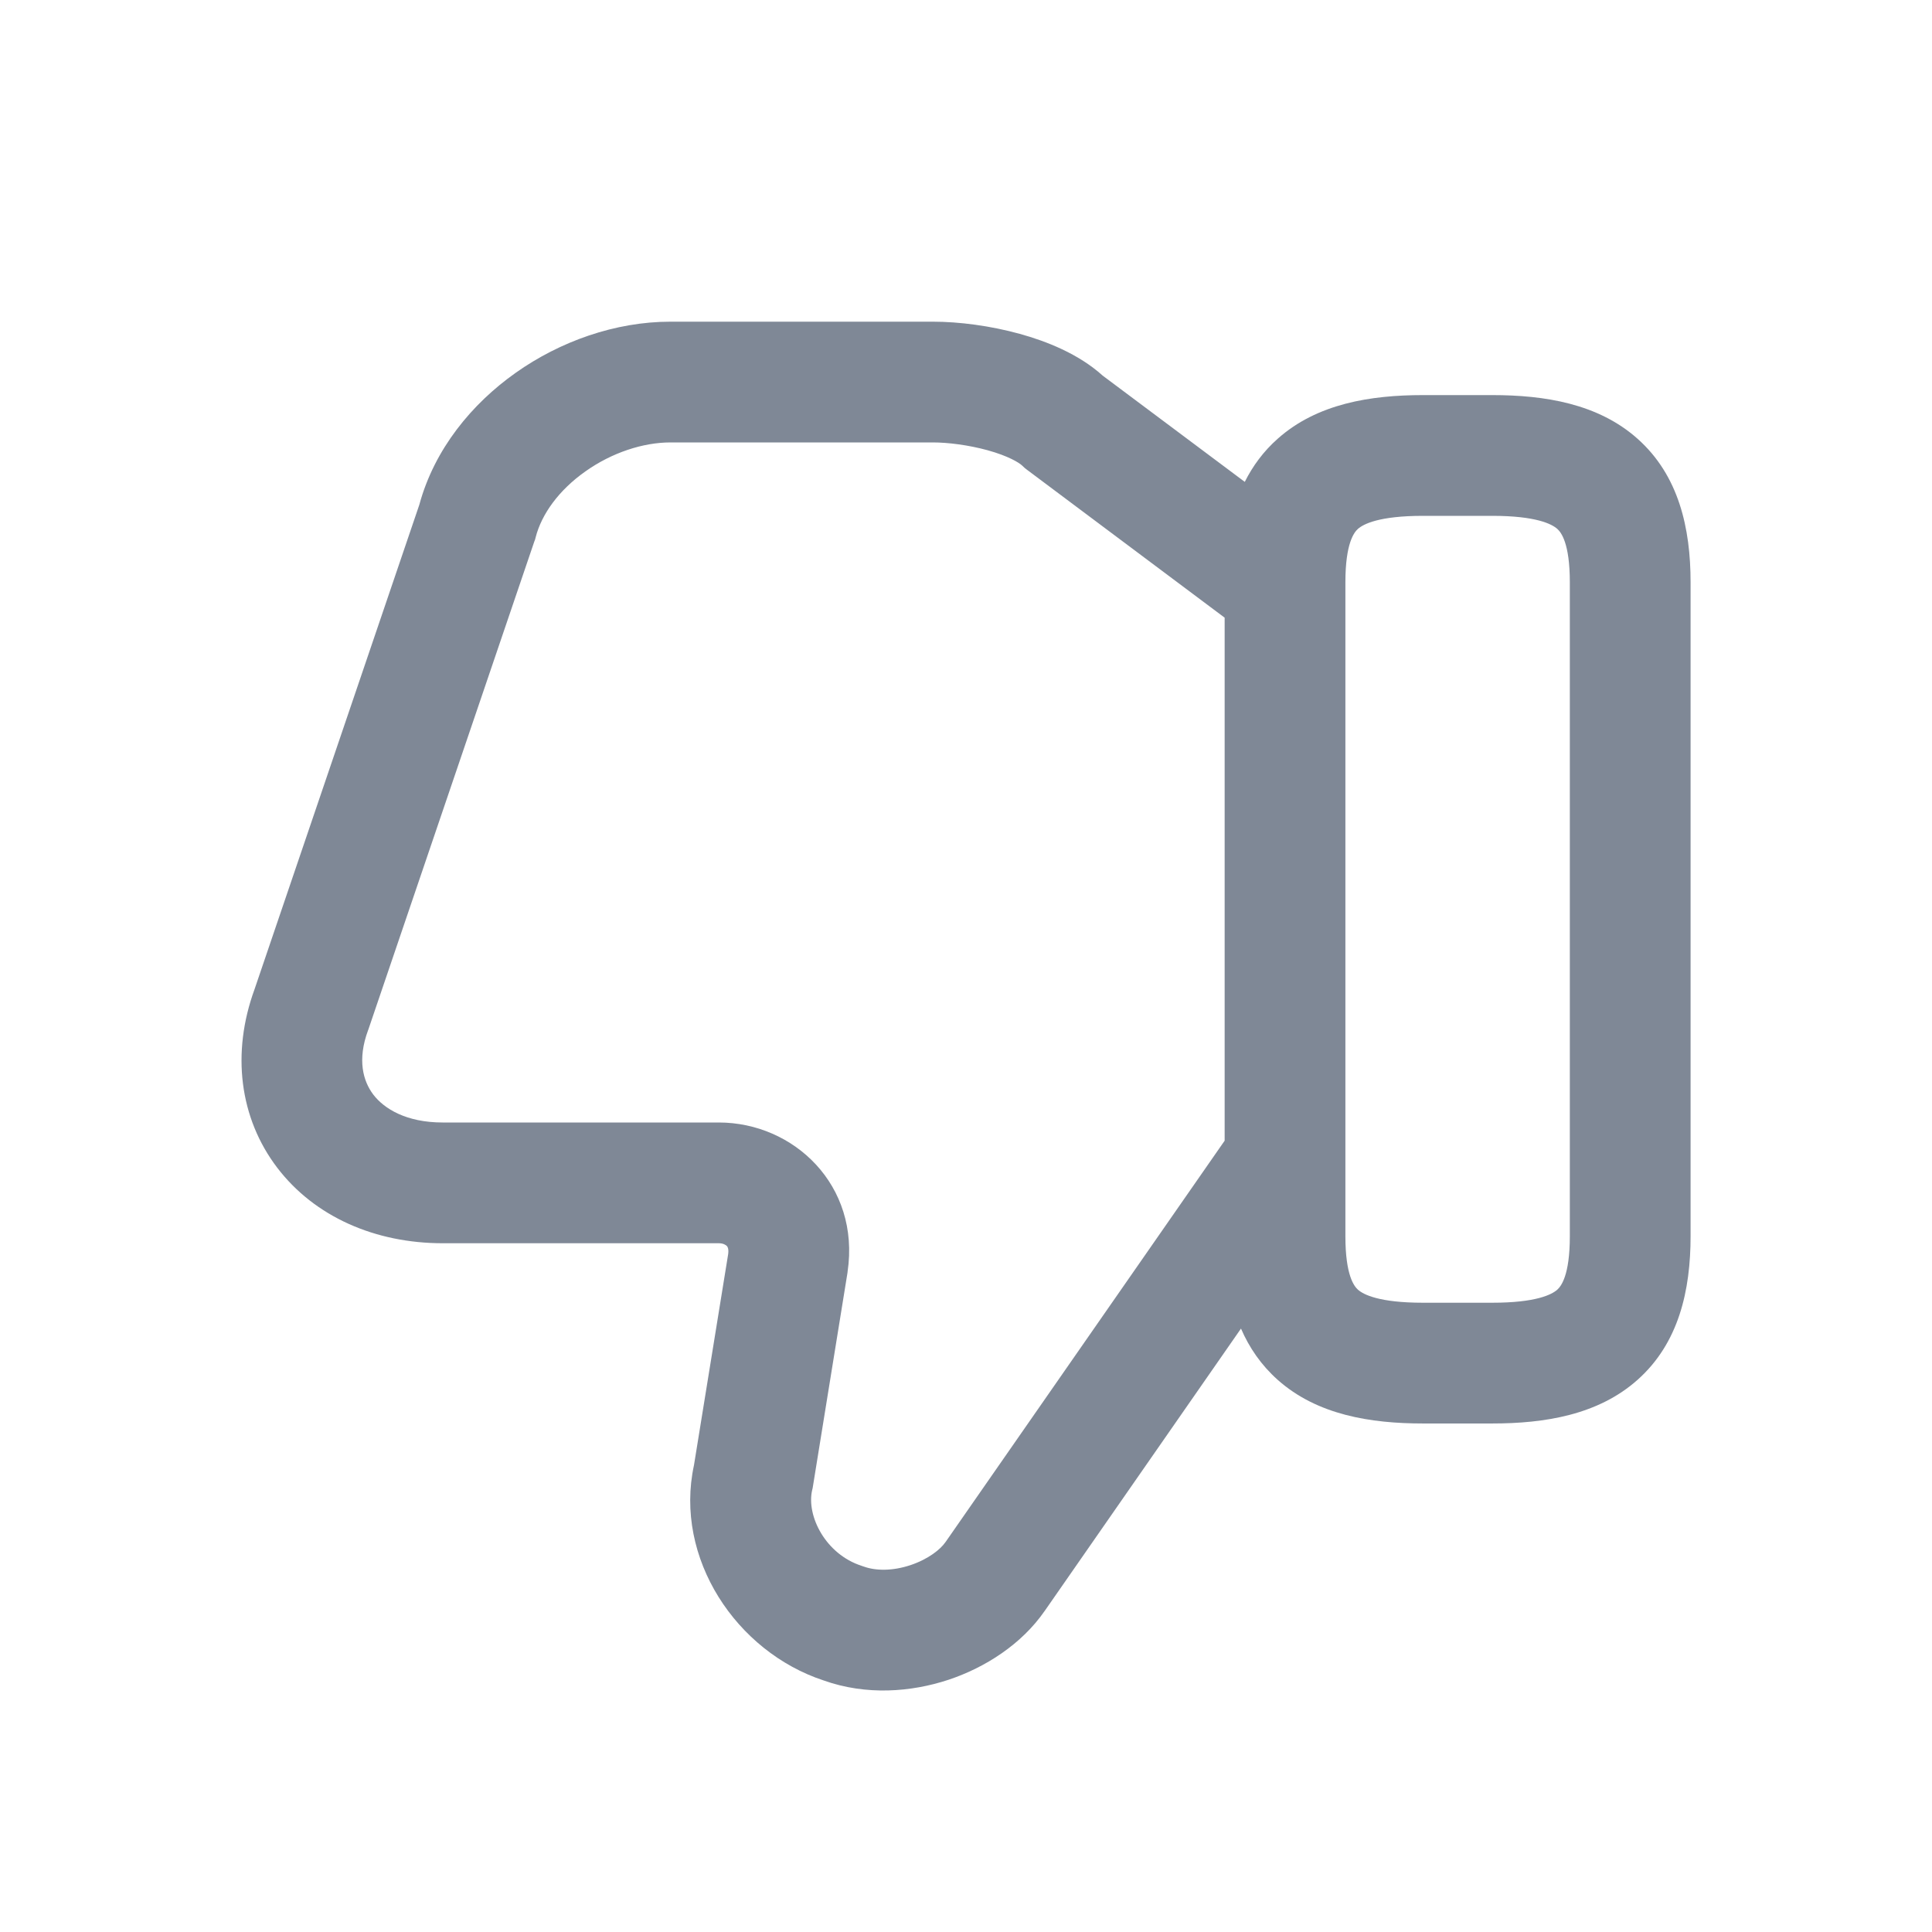 <svg width="24" height="24" viewBox="0 0 24 24" fill="none" xmlns="http://www.w3.org/2000/svg">
<g id="vuesax/bold/dislike">
<path id="Union" fill-rule="evenodd" clip-rule="evenodd" d="M8.621 18.2C8.371 19.357 9.148 20.519 10.231 20.875C10.761 21.064 11.319 21.02 11.782 20.867C12.242 20.714 12.693 20.423 12.977 20.012L12.978 20.011L15.416 16.504C15.518 16.74 15.665 16.956 15.871 17.14C16.361 17.577 17.025 17.683 17.678 17.683H18.536C19.189 17.683 19.853 17.577 20.343 17.14C20.855 16.684 21.001 16.029 21.001 15.357V7.233C21.001 6.562 20.855 5.907 20.343 5.451C19.853 5.014 19.189 4.908 18.536 4.908H17.678C17.025 4.908 16.361 5.014 15.871 5.451C15.694 5.608 15.562 5.789 15.463 5.986L13.699 4.667C13.397 4.394 12.996 4.238 12.667 4.147C12.304 4.047 11.916 3.996 11.588 3.996H8.329C7.641 3.996 6.956 4.242 6.406 4.631C5.863 5.015 5.397 5.577 5.209 6.27L3.162 12.289C2.873 13.08 2.974 13.889 3.444 14.506C3.909 15.116 4.662 15.444 5.499 15.444H8.929C8.986 15.444 9.017 15.466 9.03 15.479C9.036 15.486 9.04 15.494 9.043 15.504C9.046 15.514 9.051 15.537 9.046 15.576L8.621 18.2ZM15.213 7.673L12.769 5.844L12.731 5.815L12.697 5.783C12.659 5.747 12.525 5.664 12.268 5.593C12.03 5.528 11.776 5.496 11.588 5.496H8.329C7.988 5.496 7.6 5.623 7.272 5.856C6.943 6.088 6.728 6.386 6.654 6.675L6.647 6.702L6.637 6.728L4.579 12.78L4.576 12.789L4.572 12.799C4.437 13.164 4.509 13.428 4.637 13.597C4.772 13.774 5.048 13.944 5.499 13.944H8.929C9.859 13.944 10.688 14.723 10.529 15.798L10.528 15.809L10.528 15.809L10.099 18.461L10.095 18.486L10.089 18.51C10.015 18.832 10.257 19.308 10.703 19.451L10.716 19.456L10.729 19.46C10.88 19.515 11.089 19.516 11.309 19.443C11.534 19.368 11.684 19.245 11.743 19.159L11.745 19.157L15.213 14.17V7.673ZM19.501 15.357C19.501 15.847 19.391 15.979 19.345 16.021C19.277 16.081 19.083 16.183 18.536 16.183H17.678C17.131 16.183 16.937 16.081 16.869 16.021C16.823 15.979 16.713 15.847 16.713 15.357V7.233C16.713 6.744 16.823 6.611 16.869 6.57C16.937 6.51 17.131 6.408 17.678 6.408H18.536C19.083 6.408 19.277 6.51 19.345 6.57C19.391 6.611 19.501 6.744 19.501 7.233V15.357Z" fill="#7F8896"/>
</g>
</svg>
